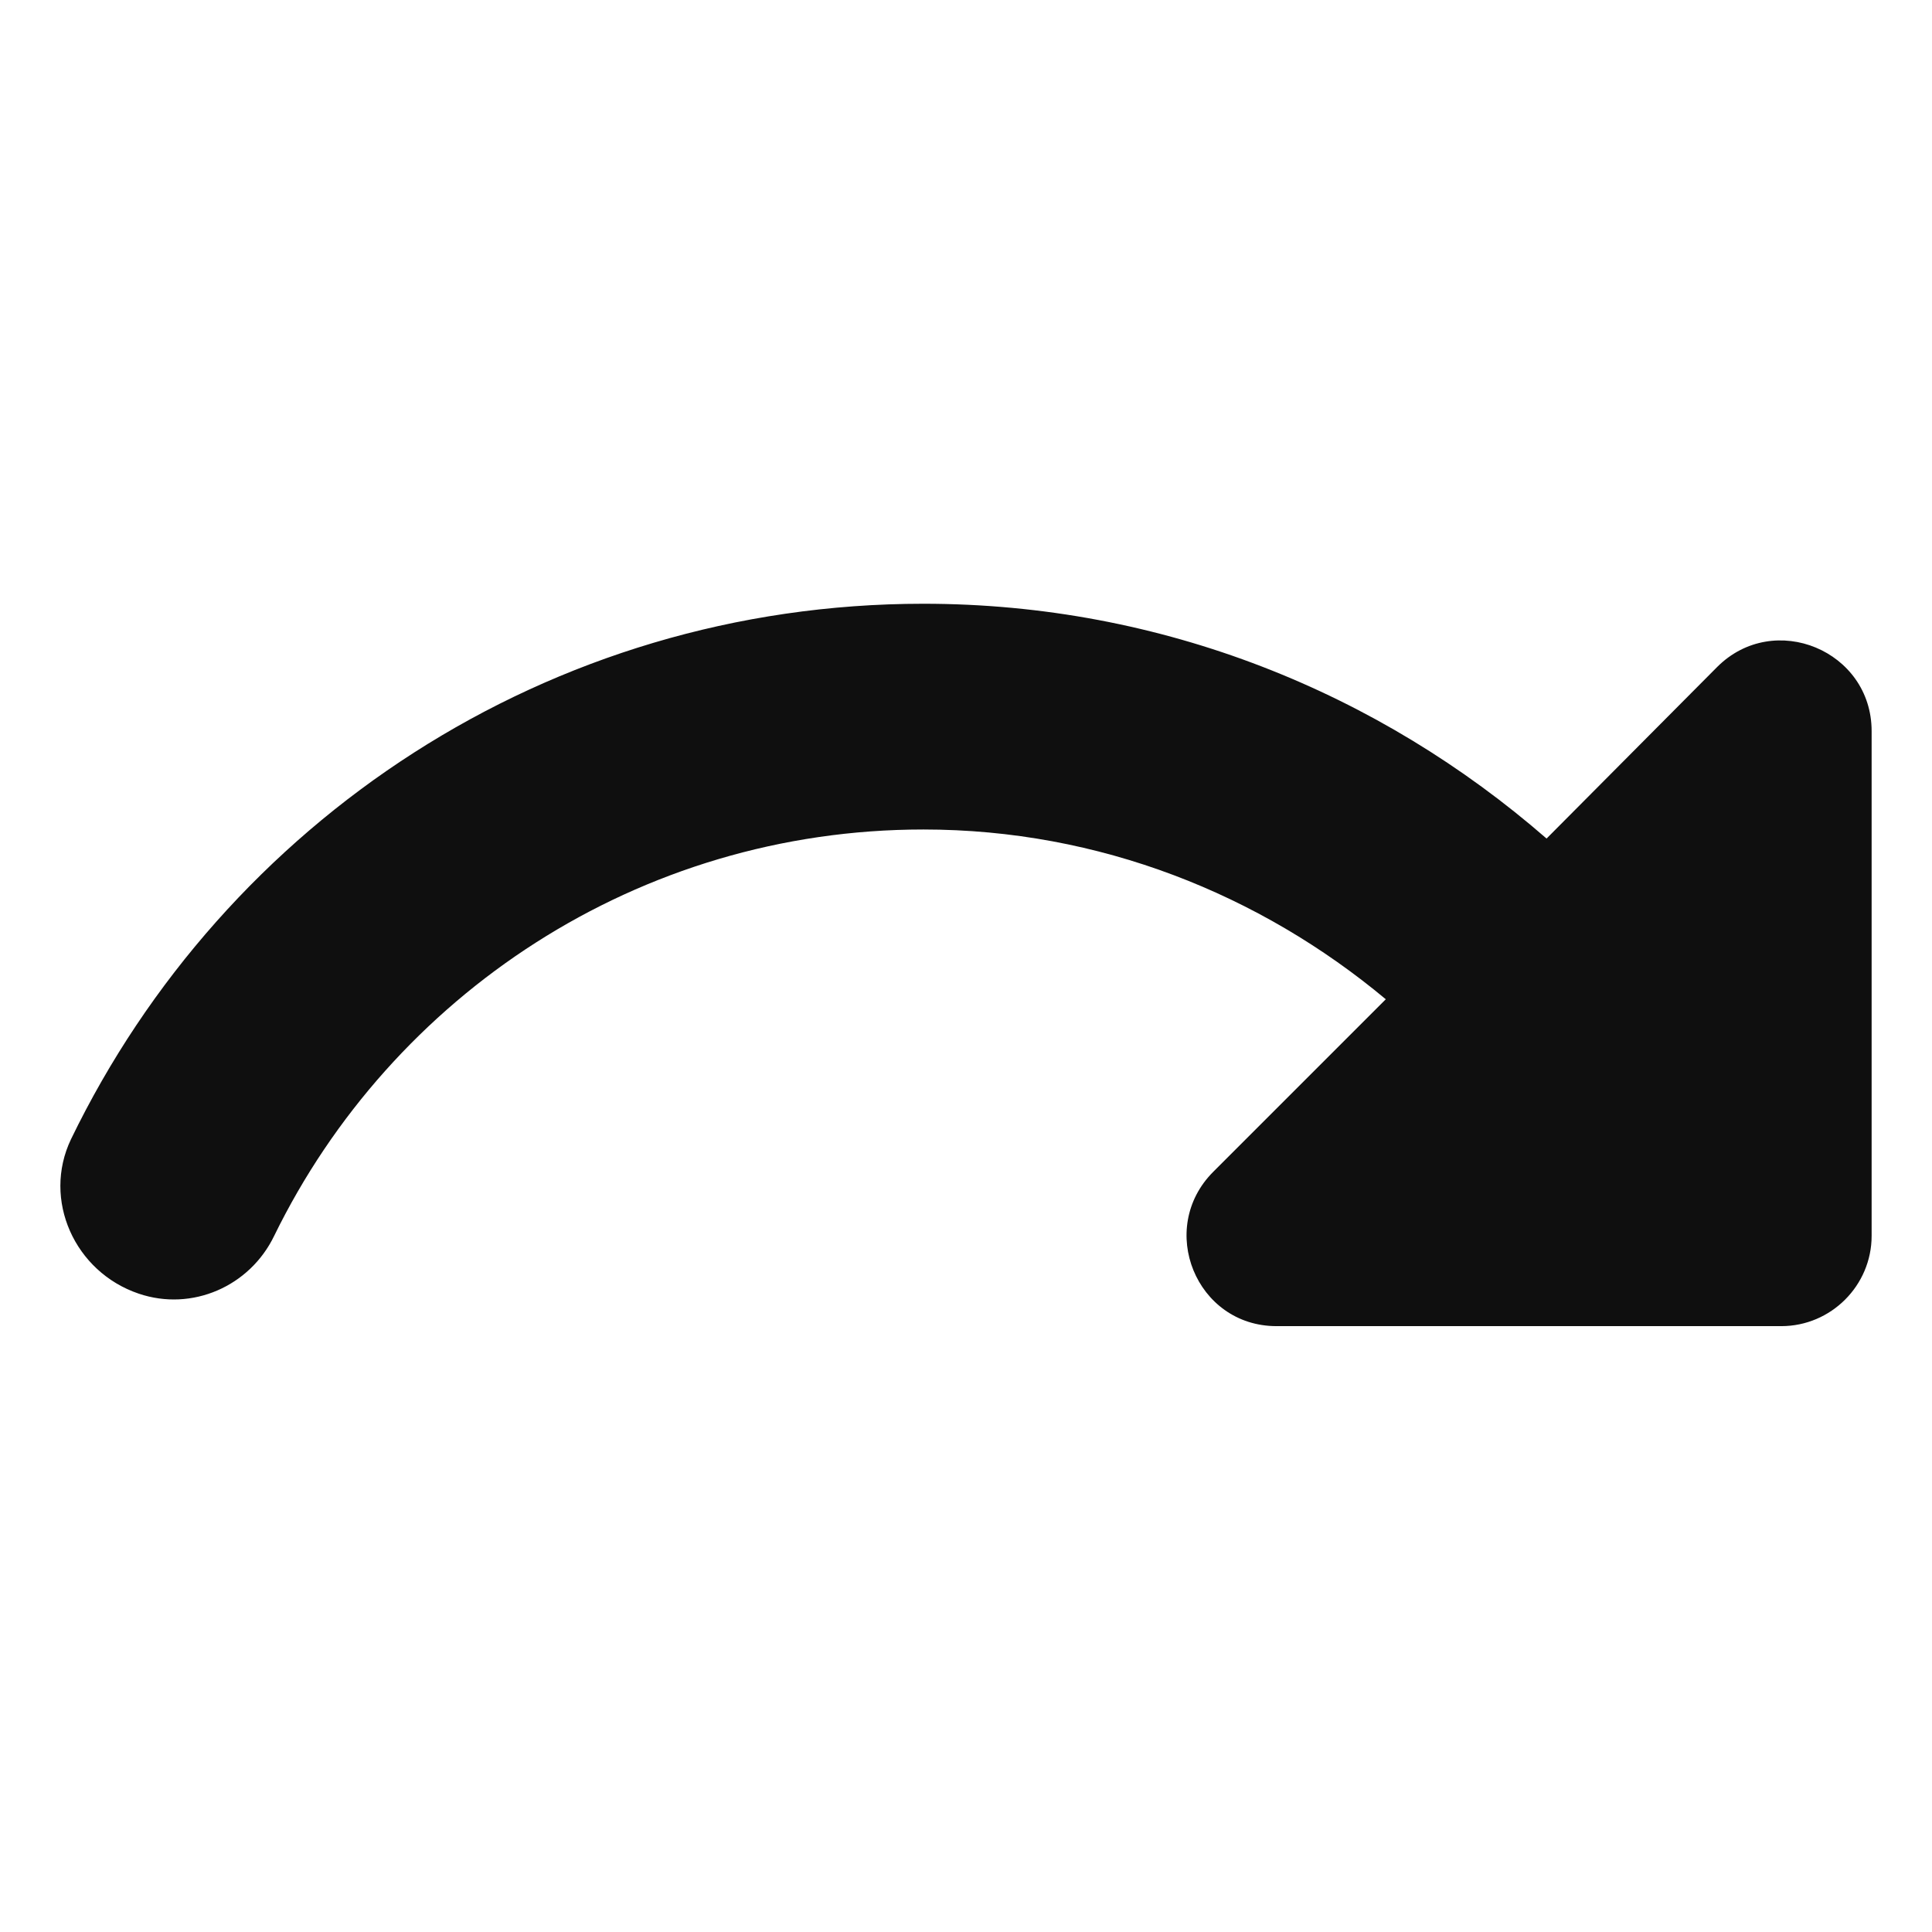 <svg width="32" height="32" viewBox="0 0 32 32" fill="none" xmlns="http://www.w3.org/2000/svg">
<path d="M25.616 13.889C22.849 11.481 19.259 10 15.295 10C9.073 10 3.719 13.62 1.176 18.869C0.697 19.872 1.236 21.068 2.298 21.427C3.18 21.726 4.137 21.307 4.541 20.47C6.486 16.491 10.569 13.739 15.295 13.739C18.212 13.739 20.874 14.816 22.953 16.551L20.096 19.408C19.154 20.35 19.812 21.965 21.143 21.965H29.504C30.327 21.965 31 21.292 31 20.47V12.109C31 10.778 29.385 10.105 28.442 11.047L25.616 13.889Z" fill="#0F0F0F"/>
</svg>
